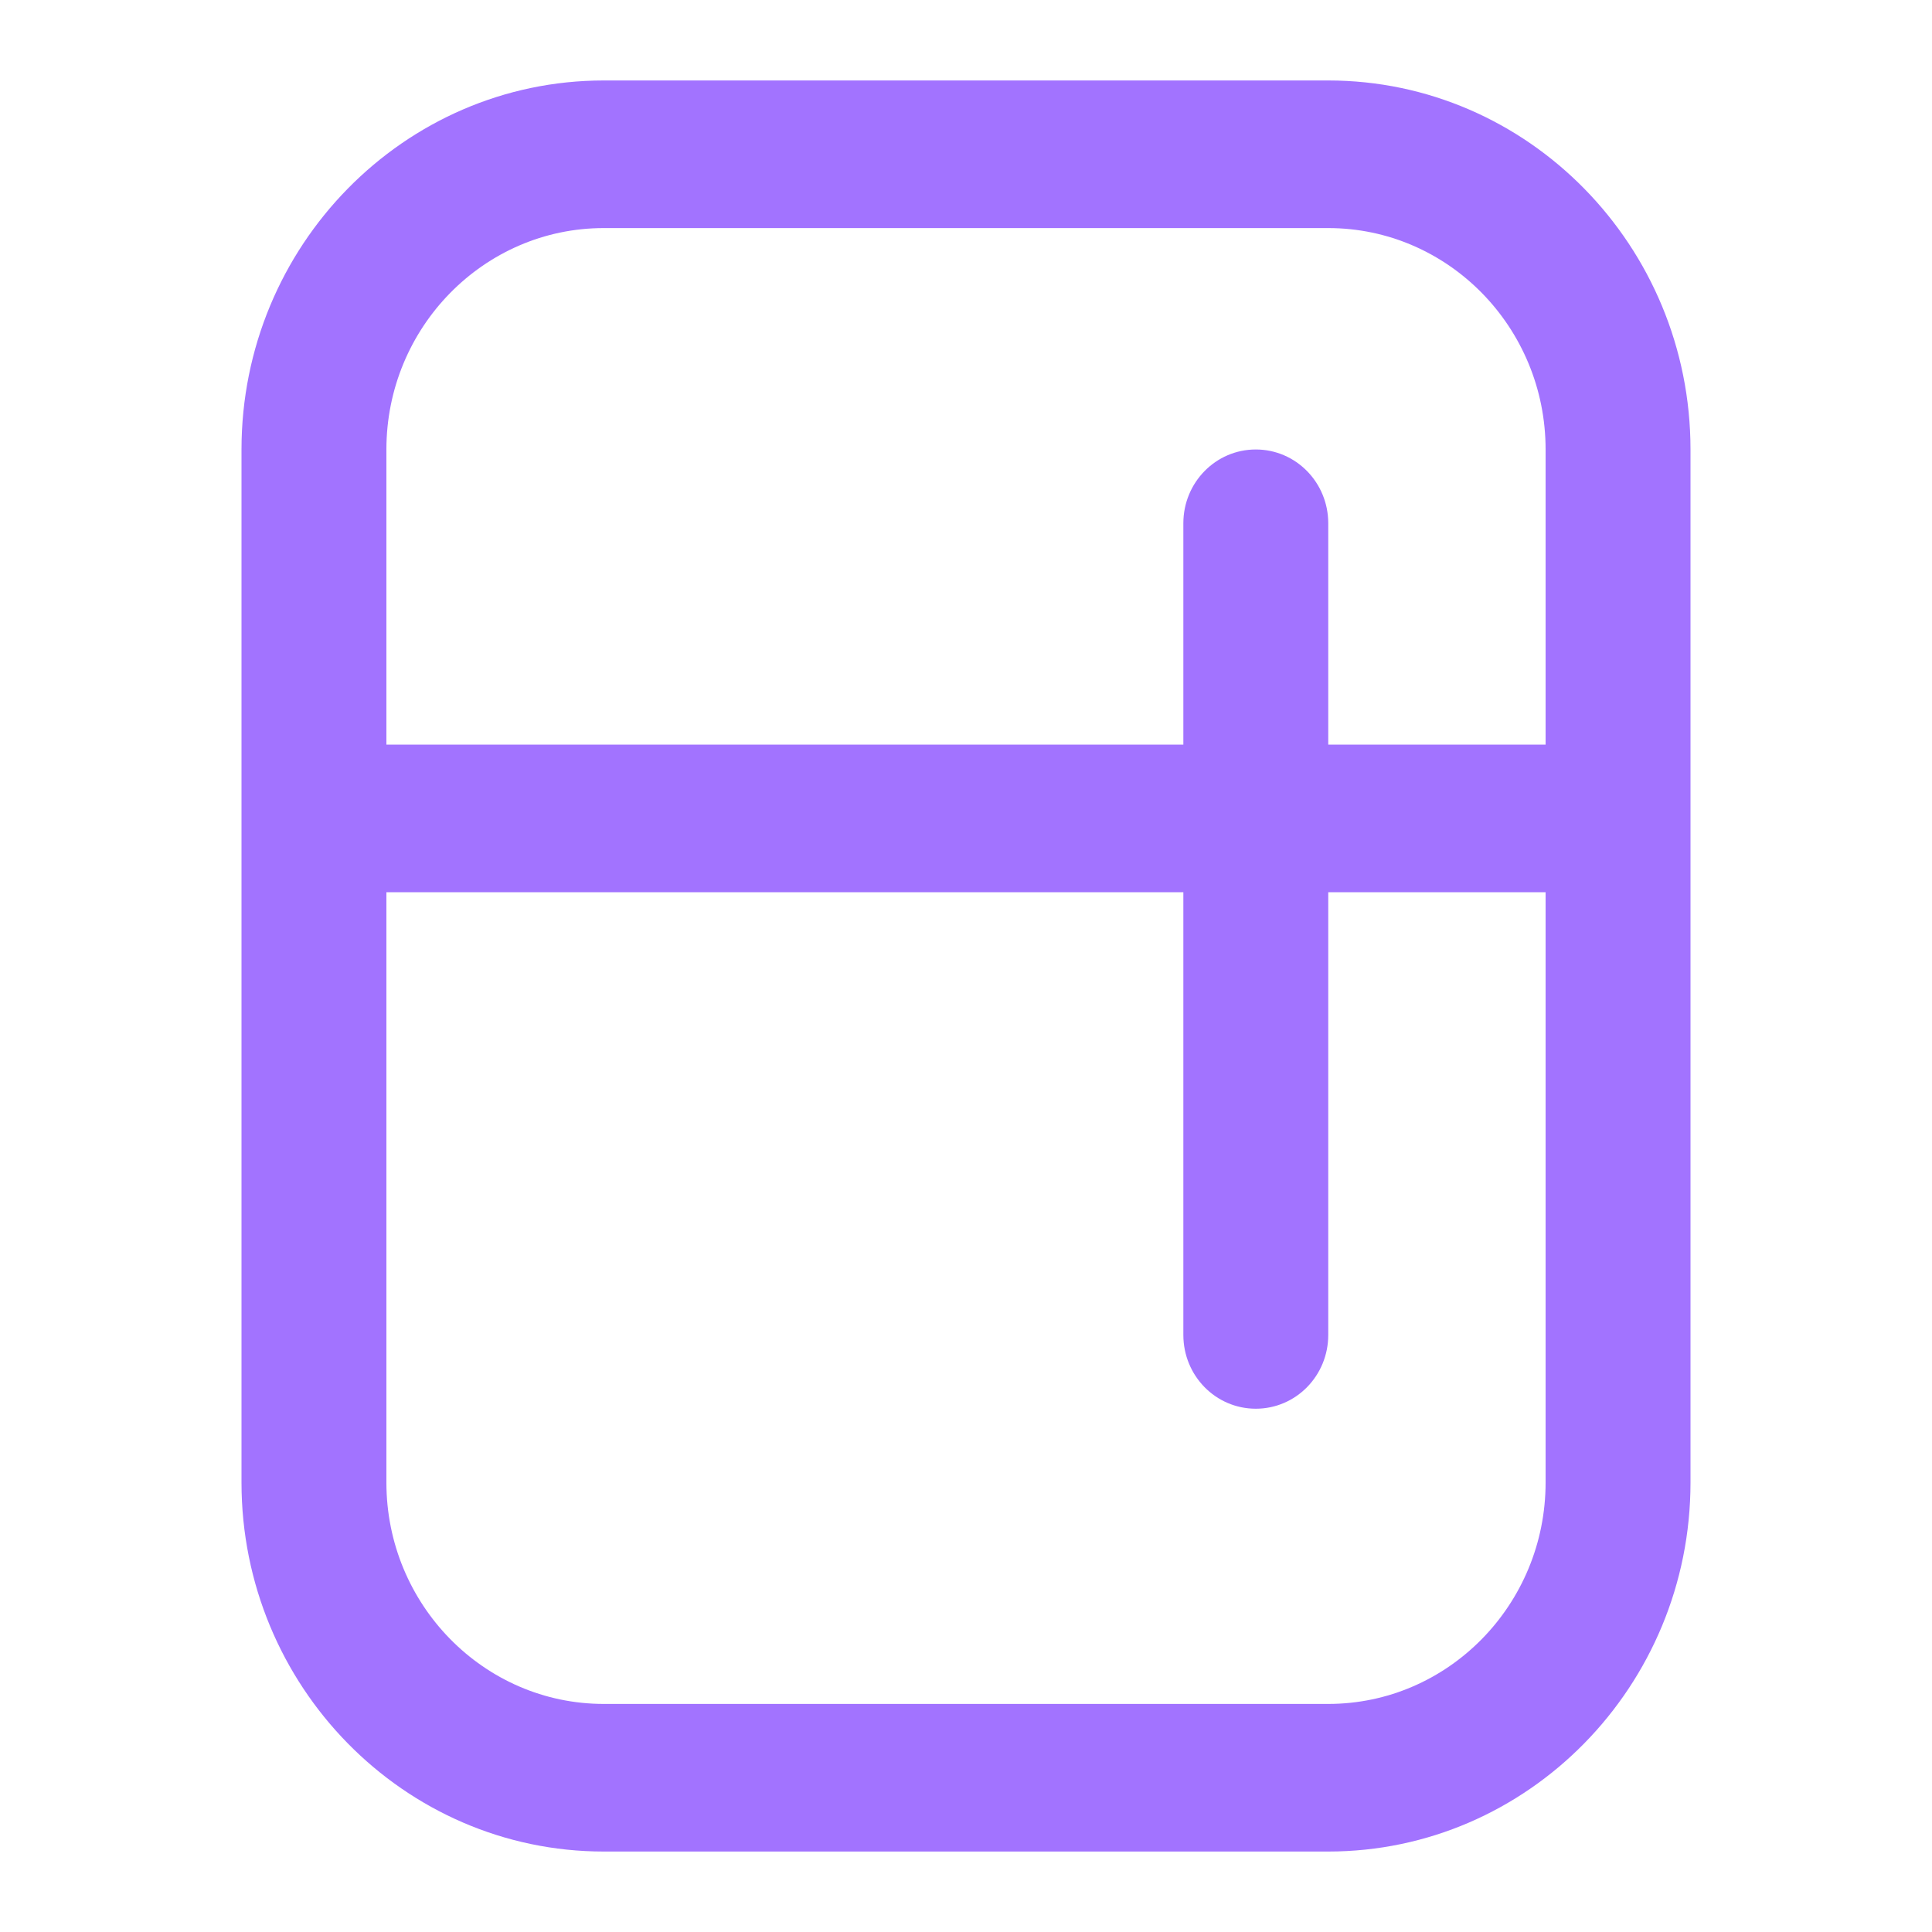 <svg width="20" height="20" viewBox="0 0 20 20" fill="none" xmlns="http://www.w3.org/2000/svg">
<g id="refrigerator">
<path id="Vector" d="M13.75 0.833H6.25C4.182 0.833 2.5 2.547 2.5 4.653V15.347C2.5 17.453 4.182 19.167 6.25 19.167H13.75C15.818 19.167 17.5 17.453 17.5 15.347V4.653C17.5 2.547 15.818 0.833 13.75 0.833ZM6.25 2.361H13.75C14.991 2.361 16 3.389 16 4.653V7.708H13.75V5.417C13.75 4.995 13.415 4.653 13 4.653C12.585 4.653 12.25 4.995 12.25 5.417V7.708H4V4.653C4 3.389 5.01 2.361 6.25 2.361ZM13.75 17.639H6.25C5.01 17.639 4 16.611 4 15.347V9.236H12.25V13.819C12.25 14.242 12.585 14.583 13 14.583C13.415 14.583 13.75 14.242 13.75 13.819V9.236H16V15.347C16 16.611 14.991 17.639 13.75 17.639Z" fill="#A273FF"/>
</g>
</svg>
